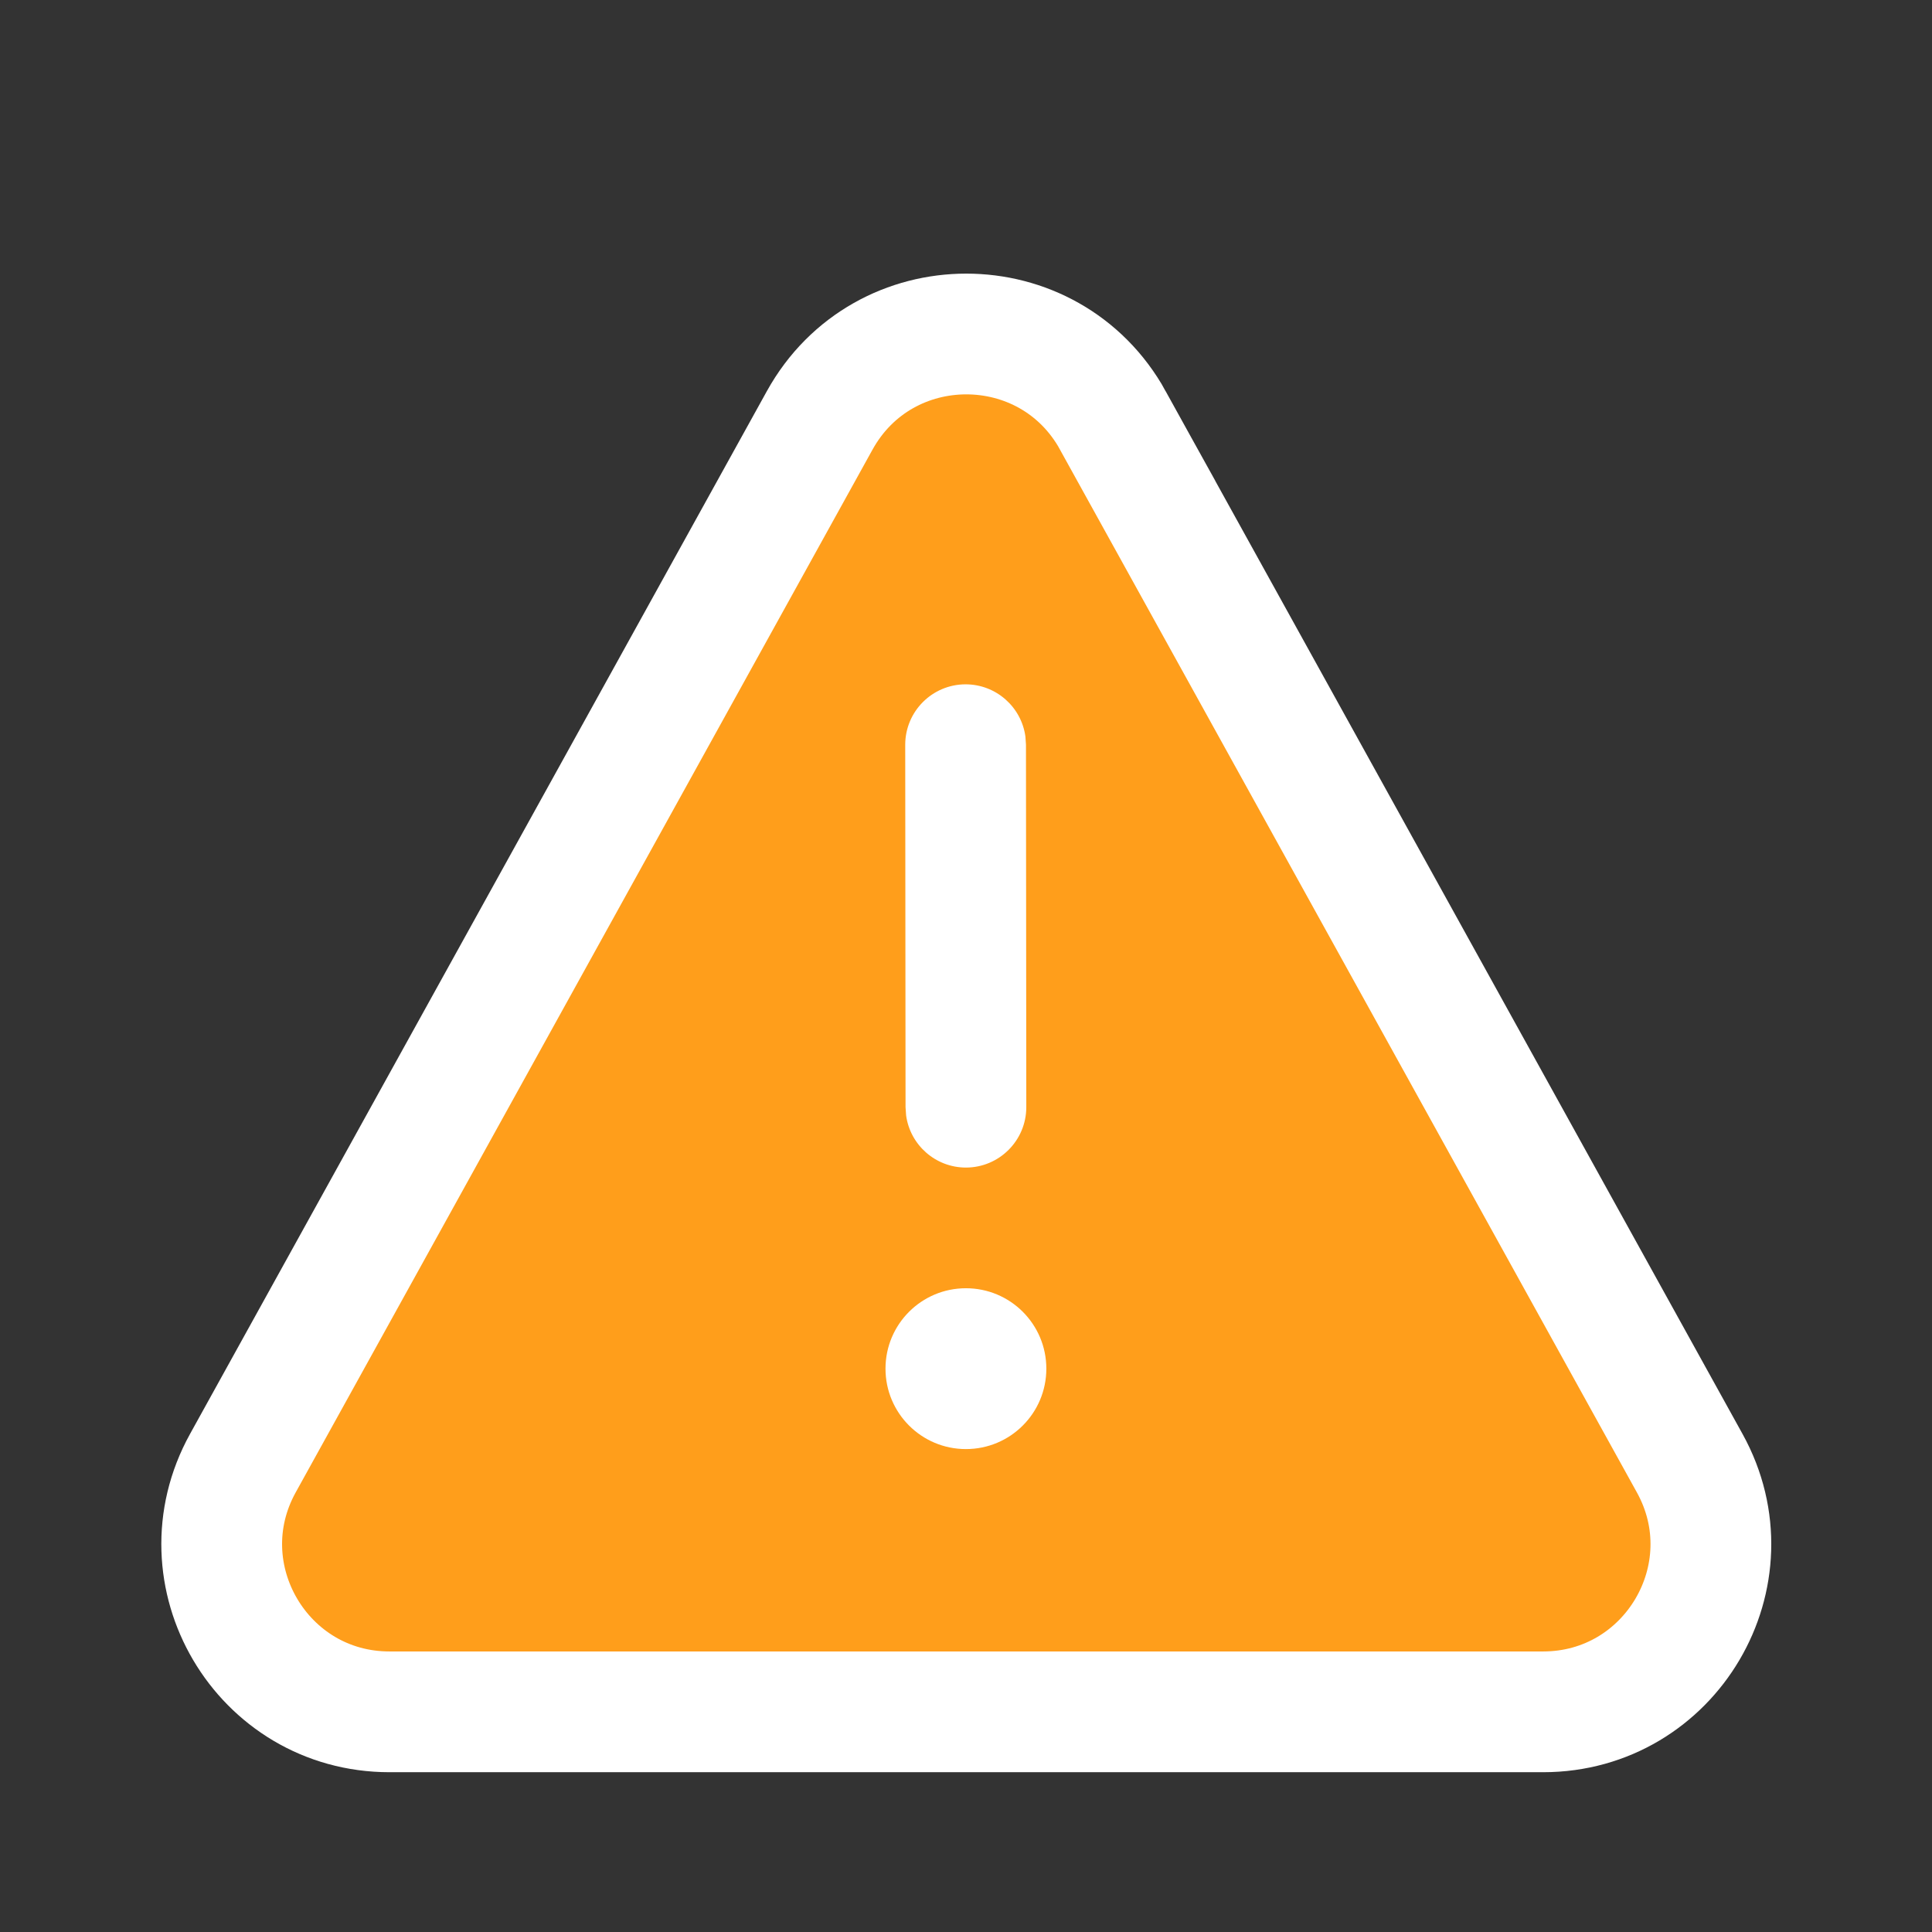 <!-- Generated by IcoMoon.io -->
<svg version="1.1" xmlns="http://www.w3.org/2000/svg" width="24" height="24" viewBox="0 0 24 24">
<rect x="0" y="0" width="24" height="24" fill="#333333" stroke="none"/>
<title>ic_minor_warning_24_filled</title>
<path fill="#ff9e1b" stroke="#fff" stroke-linejoin="miter" stroke-linecap="butt" stroke-miterlimit="4" stroke-width="1.5" d="M13.825 5.223c-0.792-1.432-2.851-1.432-3.643 0l-7.165 12.953c-0.767 1.387 0.236 3.089 1.821 3.089h14.331c1.585 0 2.589-1.702 1.821-3.089l-7.166-12.953z"></path>
<path fill="#fff" d="M11.999 16.003c0.552 0 0.999 0.447 0.999 0.999s-0.447 0.999-0.999 0.999c-0.552 0-0.999-0.447-0.999-0.999s0.447-0.999 0.999-0.999z"></path>
<path fill="#fff" d="M11.994 8.501c0.38-0 0.694 0.282 0.744 0.648l0.007 0.102 0.004 4.502c0 0.414-0.335 0.75-0.749 0.751-0.38 0-0.694-0.282-0.744-0.648l-0.007-0.102-0.004-4.502c-0-0.414 0.335-0.75 0.749-0.751z"></path>
</svg>

